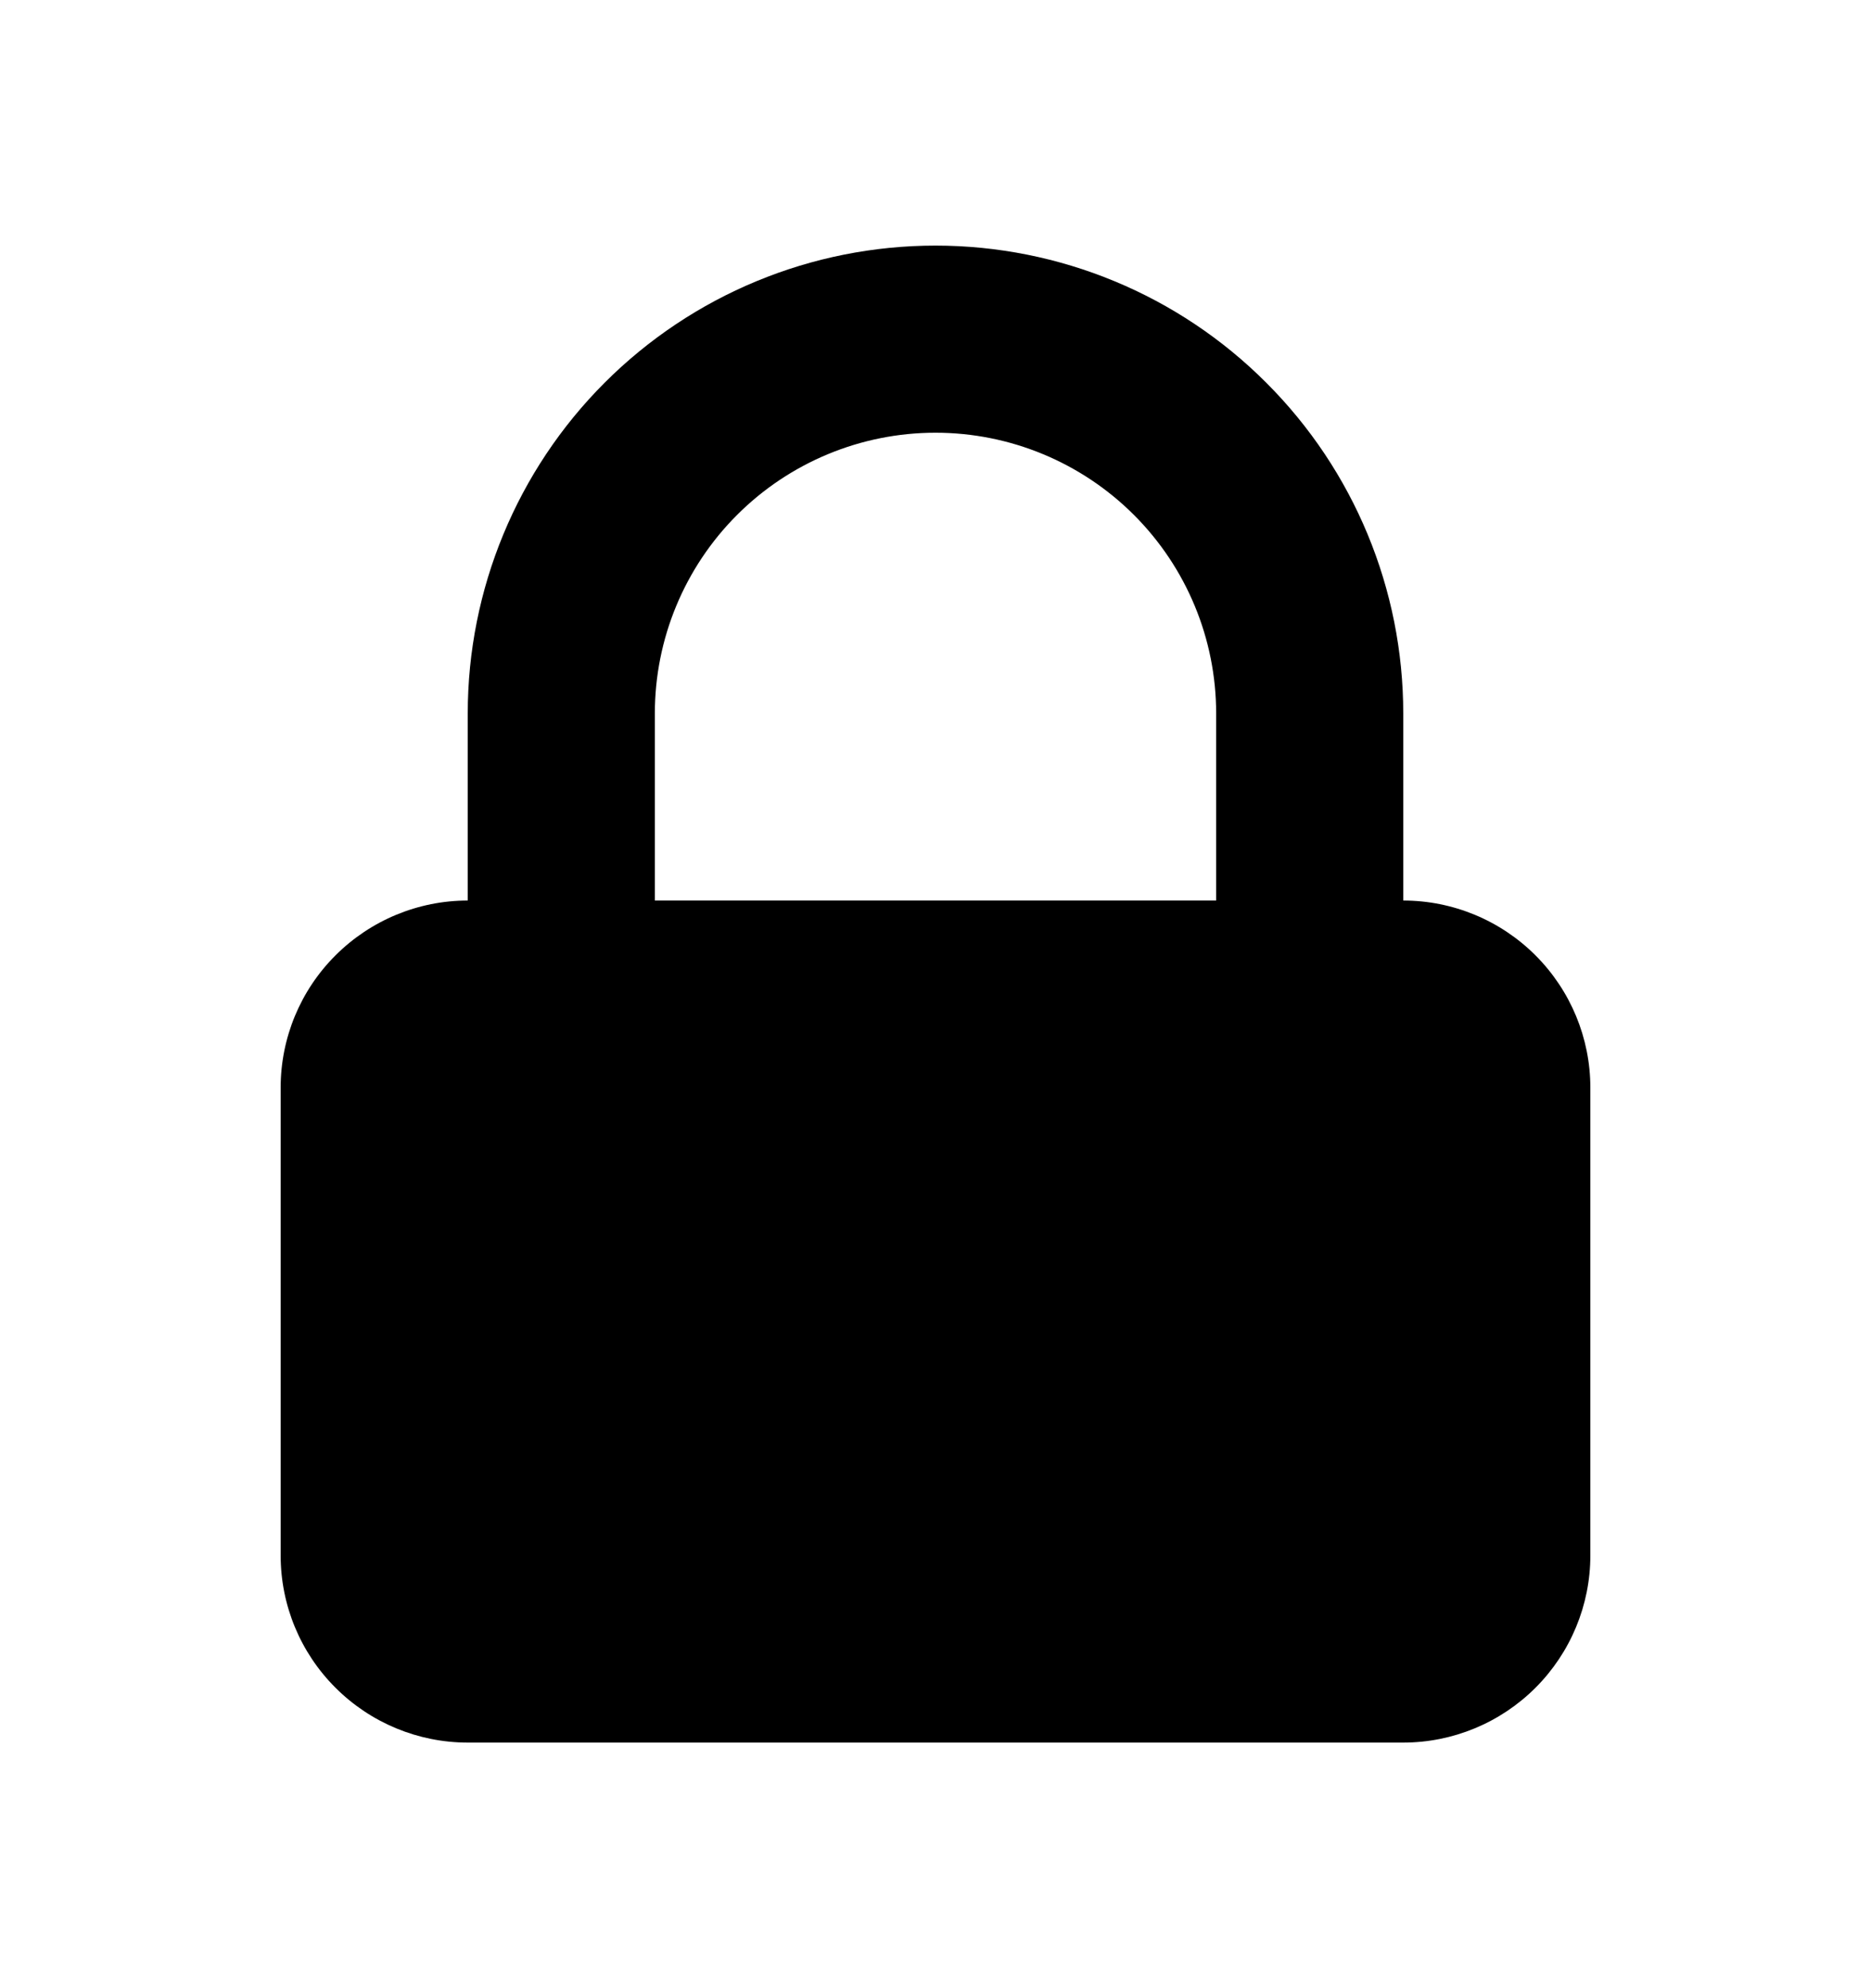 <svg width="16" height="17" viewBox="0 0 16 17" fill="none" xmlns="http://www.w3.org/2000/svg">
<path fill-rule="evenodd" clip-rule="evenodd" d="M4 7.7V6.1C4 5.039 4.421 4.022 5.171 3.272C5.922 2.521 6.939 2.1 8 2.1C9.061 2.1 10.078 2.521 10.828 3.272C11.579 4.022 12 5.039 12 6.1V7.7C12.424 7.7 12.831 7.869 13.131 8.169C13.431 8.469 13.6 8.876 13.6 9.3V13.3C13.6 13.724 13.431 14.131 13.131 14.431C12.831 14.731 12.424 14.9 12 14.9H4C3.576 14.9 3.169 14.731 2.869 14.431C2.568 14.131 2.4 13.724 2.4 13.3V9.3C2.4 8.876 2.568 8.469 2.869 8.169C3.169 7.869 3.576 7.7 4 7.7ZM10.4 6.1V7.7H5.6V6.1C5.6 5.463 5.853 4.853 6.303 4.403C6.753 3.953 7.363 3.7 8 3.7C8.636 3.7 9.247 3.953 9.697 4.403C10.147 4.853 10.4 5.463 10.4 6.1Z" fill="black"/>
</svg>
